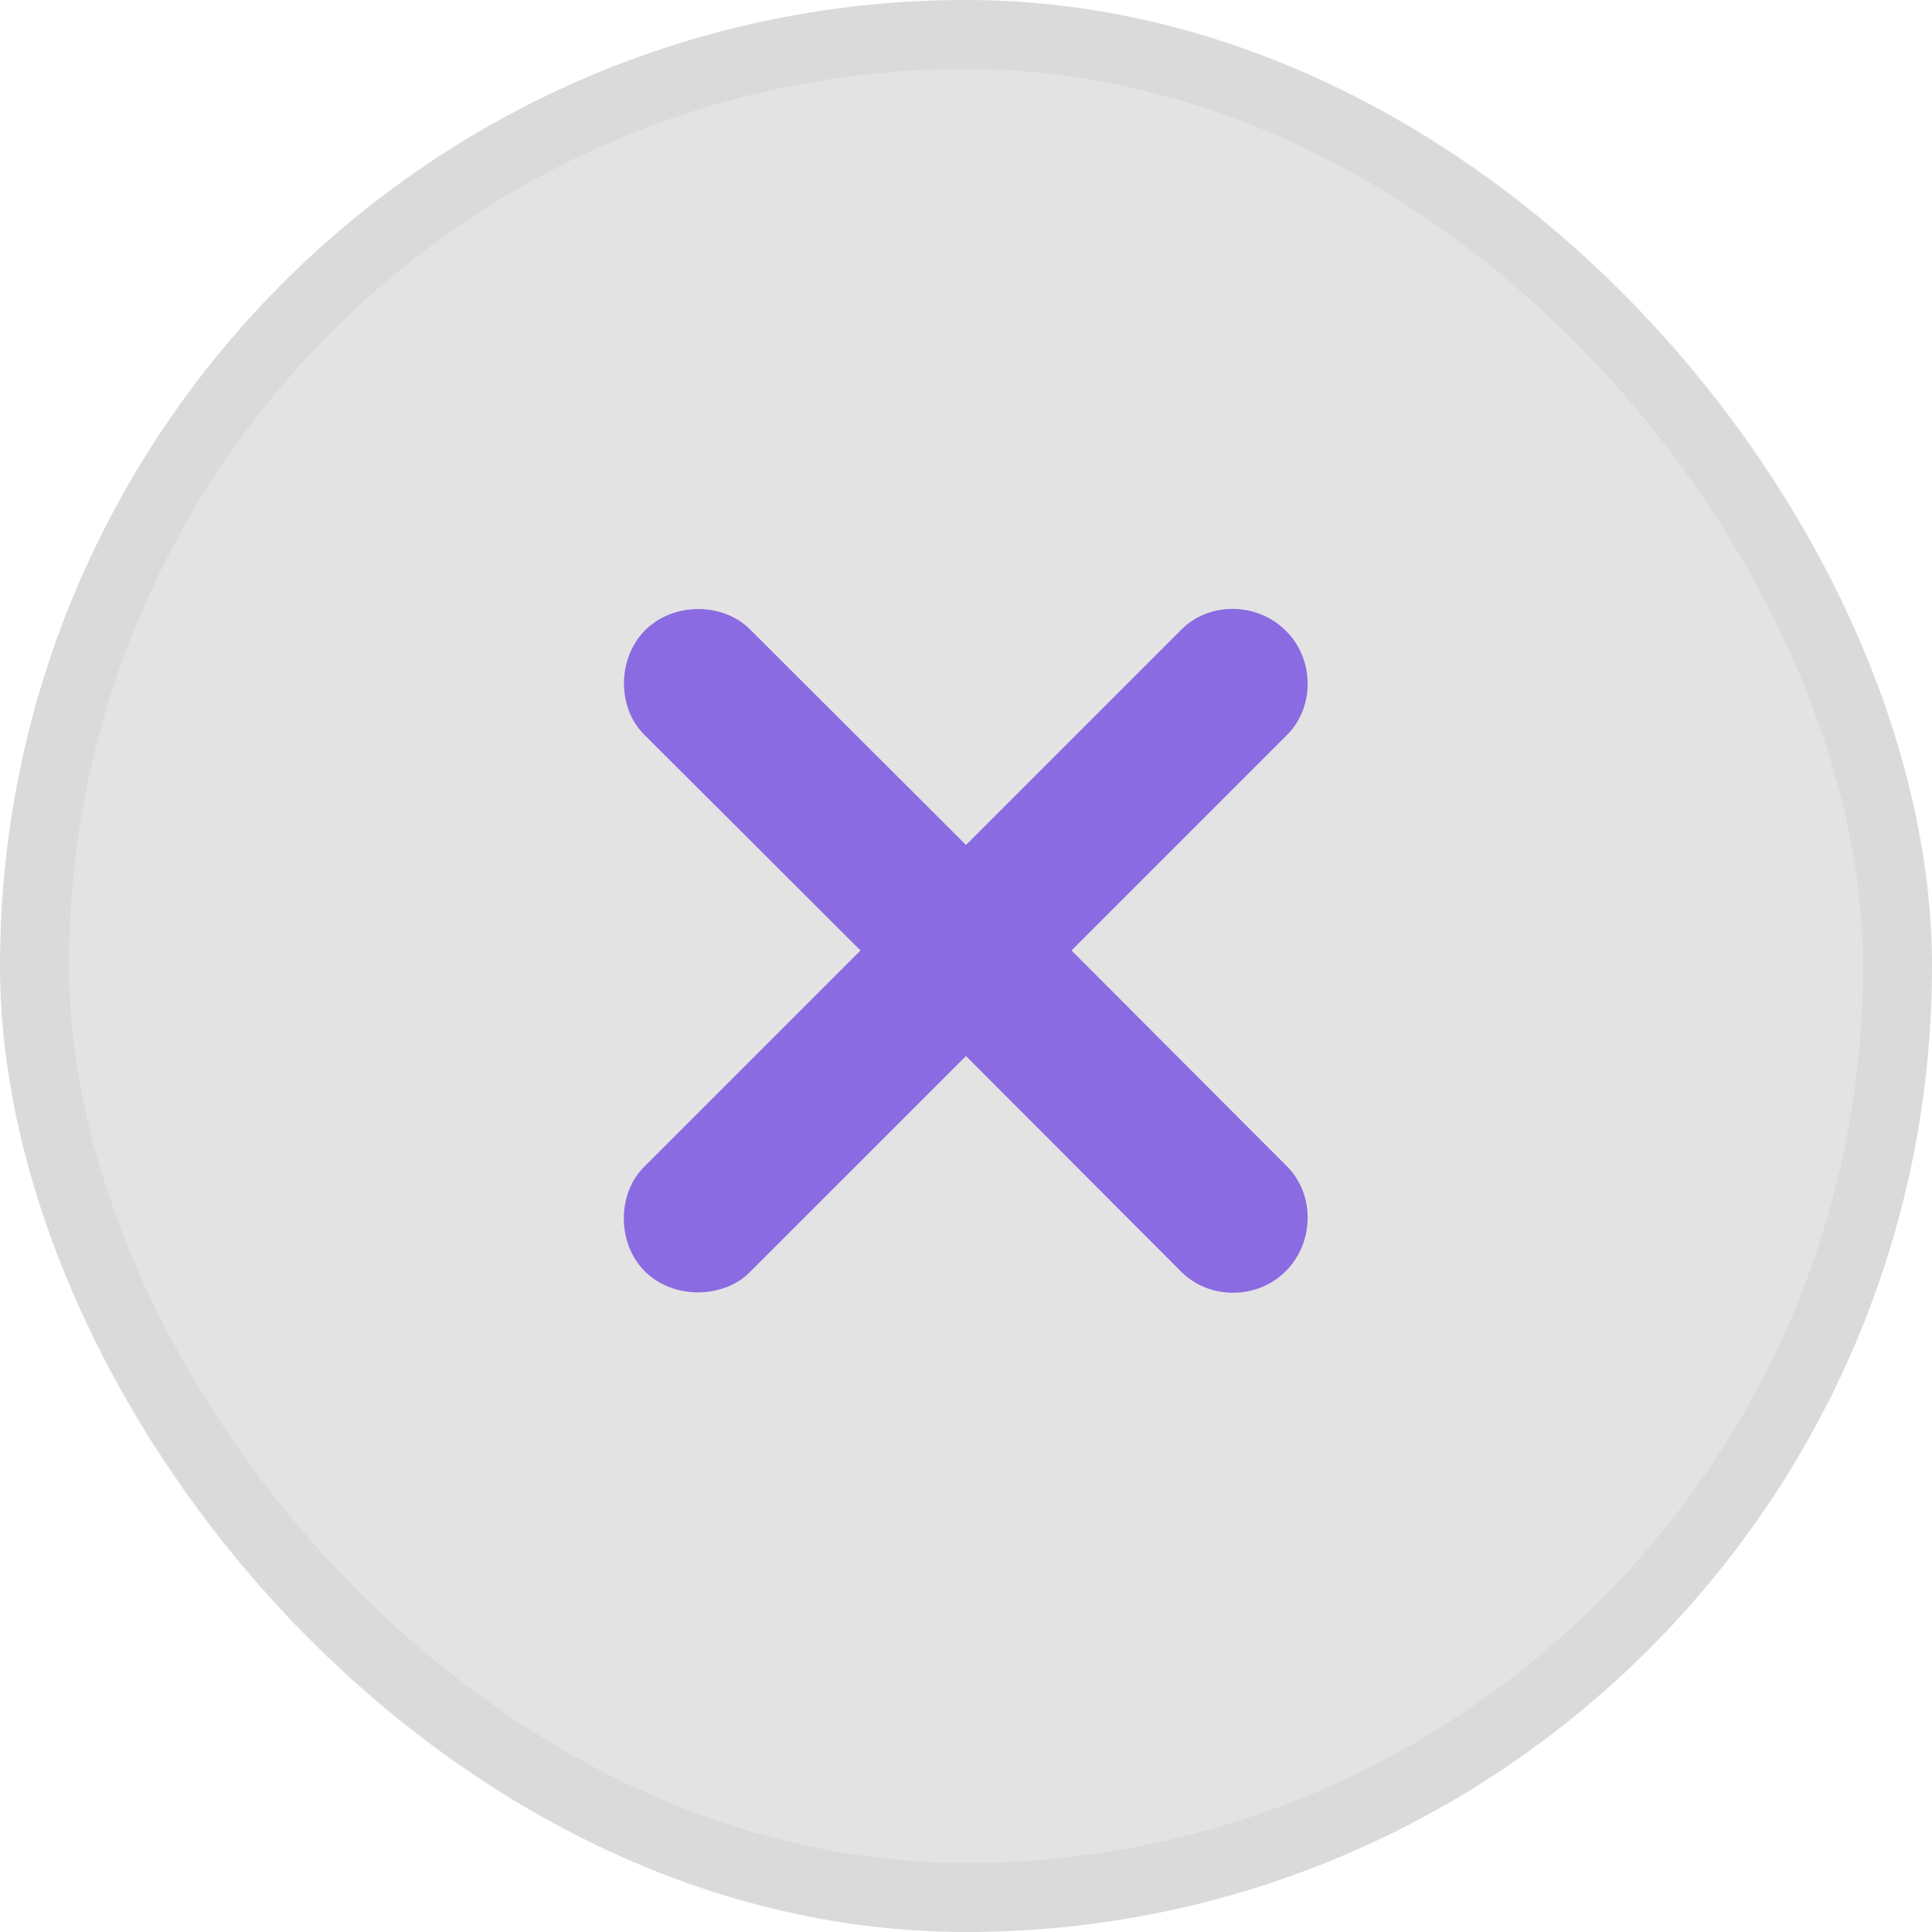 <svg width="28" height="28" viewBox="0 0 28 28" fill="none" xmlns="http://www.w3.org/2000/svg">
<rect width="28" height="28" rx="14" fill="black" fill-opacity="0.11"/>
<path d="M9.348 18.428C9.764 18.838 10.484 18.82 10.865 18.439L14 15.305L17.123 18.434C17.527 18.838 18.225 18.838 18.635 18.422C19.051 18.006 19.057 17.309 18.652 16.904L15.529 13.775L18.652 10.652C19.057 10.248 19.051 9.551 18.635 9.141C18.219 8.725 17.527 8.719 17.123 9.123L14 12.246L10.865 9.117C10.484 8.736 9.764 8.719 9.348 9.135C8.938 9.551 8.949 10.266 9.336 10.646L12.471 13.775L9.336 16.91C8.949 17.291 8.932 18.012 9.348 18.428Z" fill="#8A6BE1"/>
<rect x="0.5" y="0.5" width="27" height="27" rx="13.5" stroke="black" stroke-opacity="0.04"/>
</svg>
